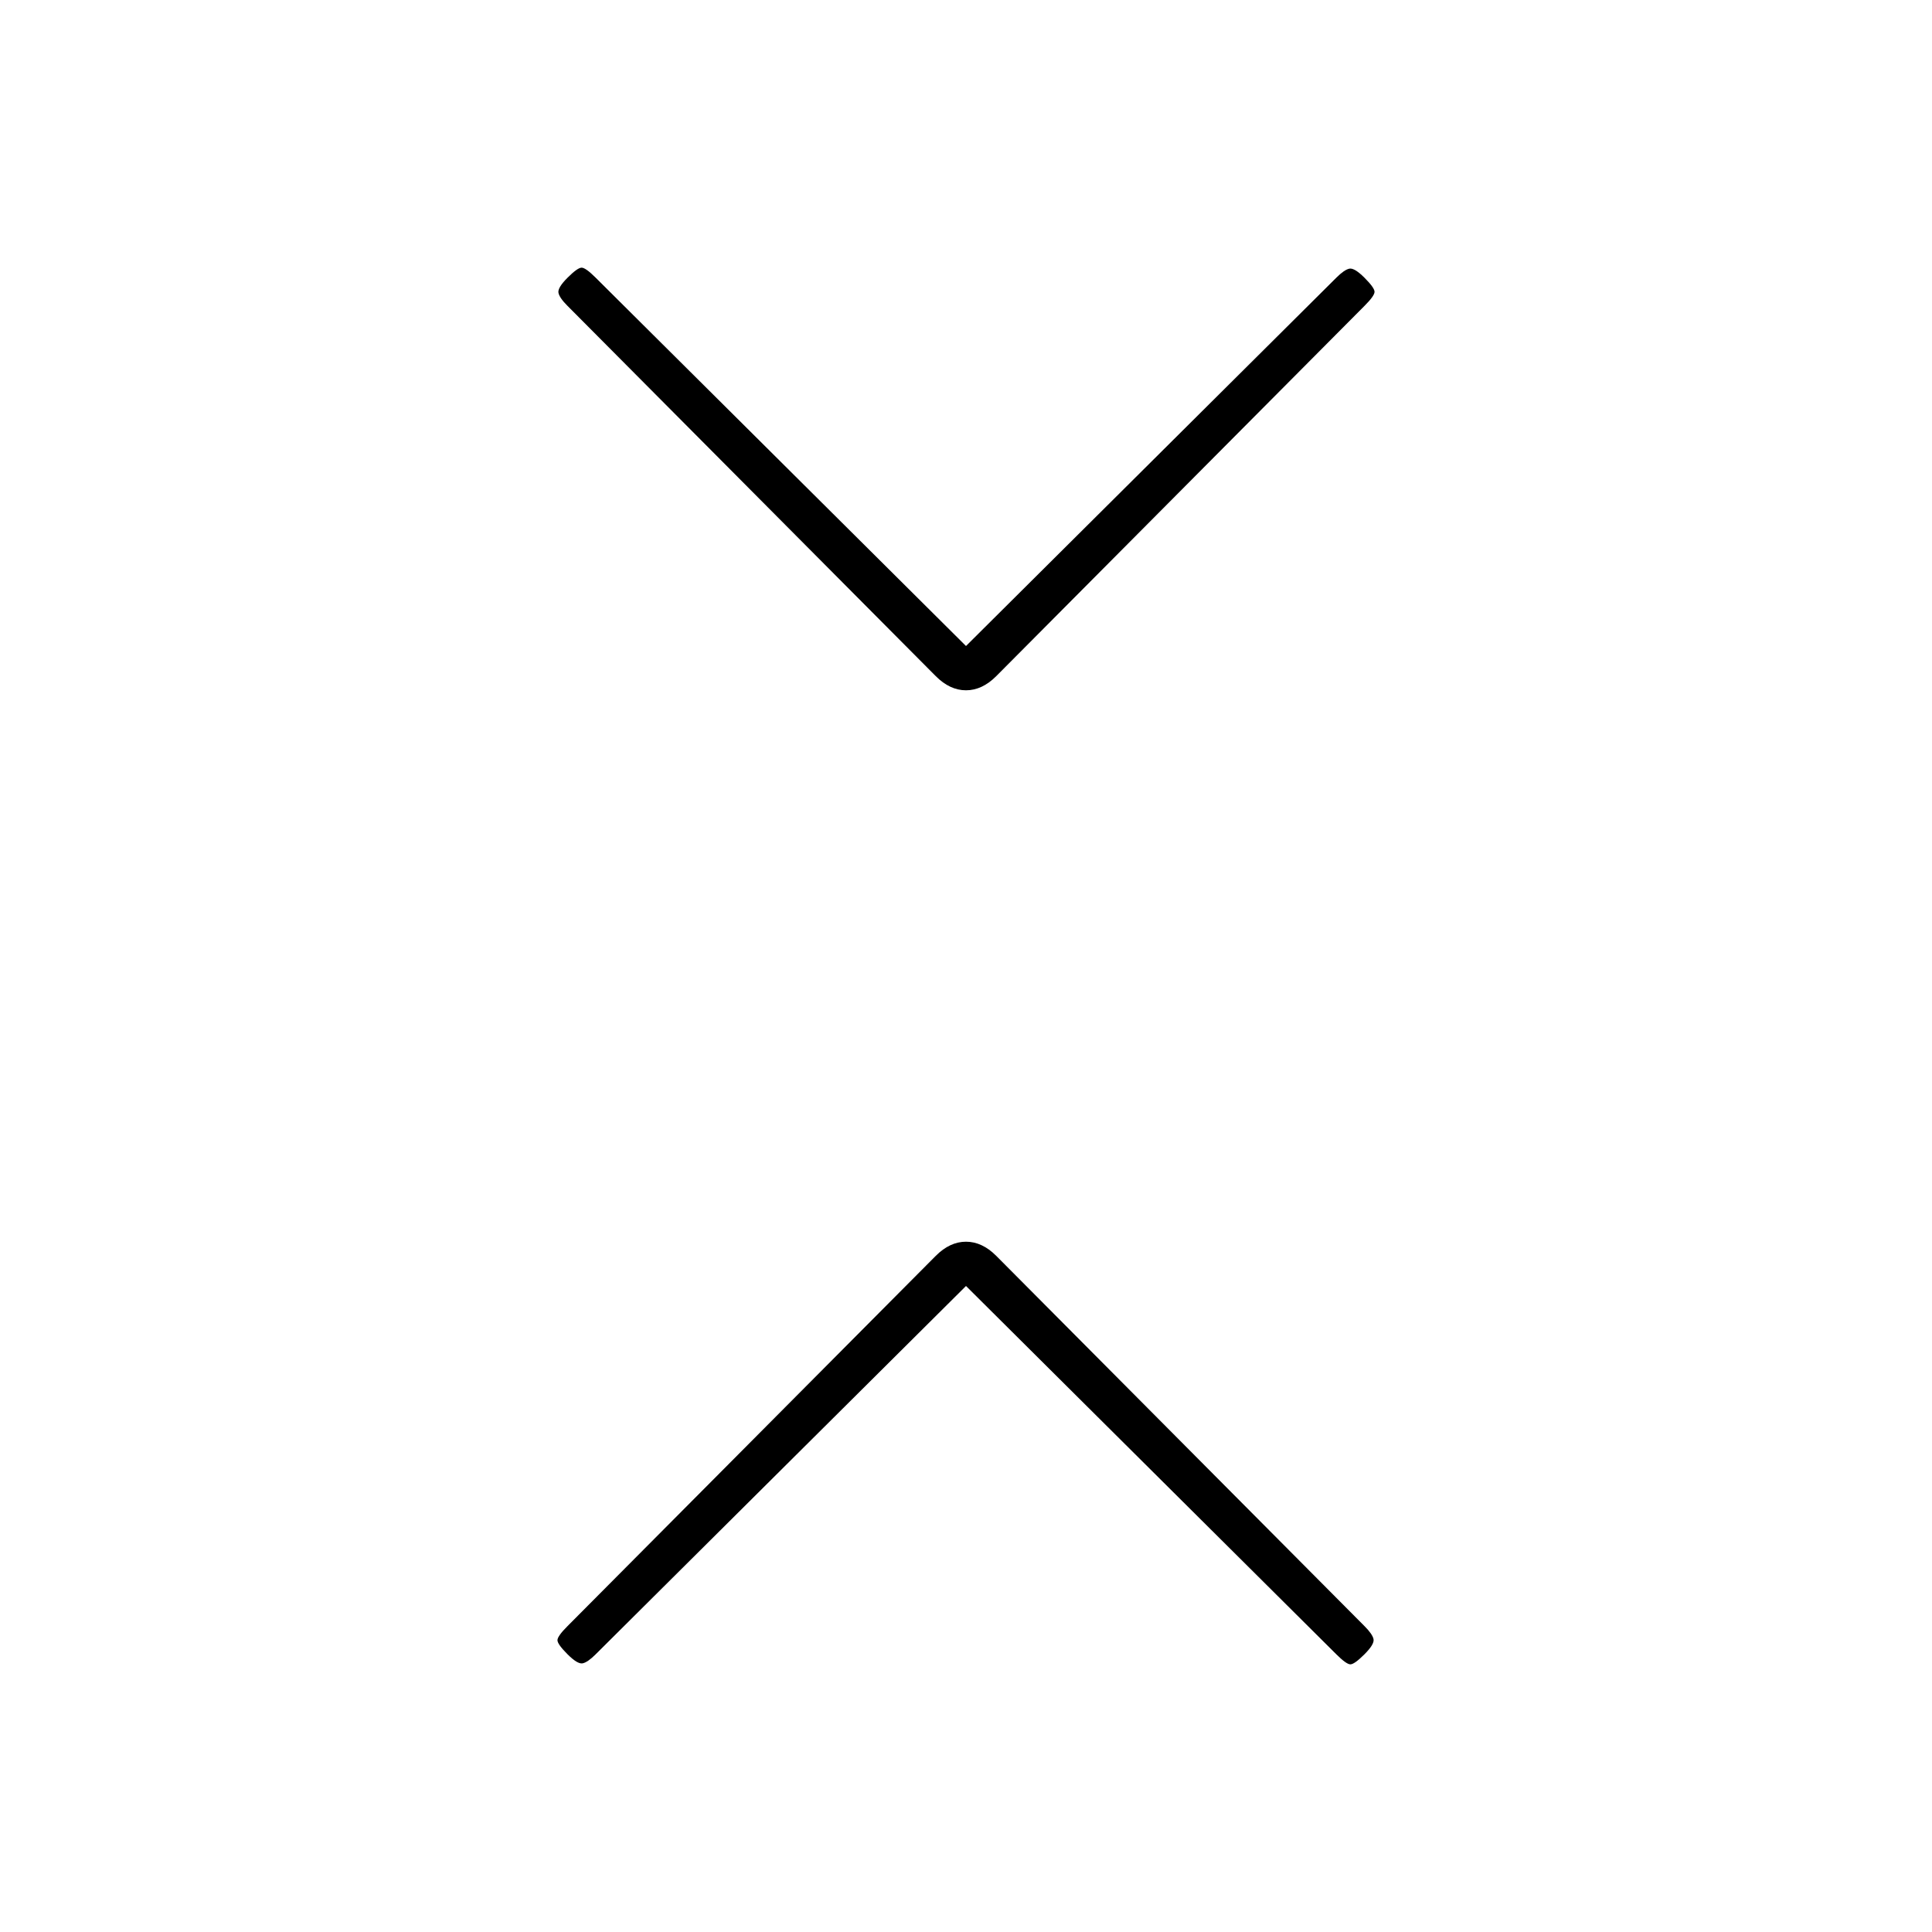 <svg xmlns="http://www.w3.org/2000/svg" height="20" viewBox="0 -960 960 960" width="20"><path d="M480-321 296-138q-4 4-6.5 4.5T282-138q-5-5-5-7t5-7l183-184q7-7 15-7t15 7l183 184q4 4 4.5 6.5T678-138q-5 5-7 5t-7-5L480-321Zm0-318 184-183q4-4 6.5-4.5t7.5 4.5q5 5 5 7t-5 7L495-624q-7 7-15 7t-15-7L282-808q-4-4-4.5-6.5t4.5-7.5q5-5 7-5t7 5l184 183Z"/></svg>
